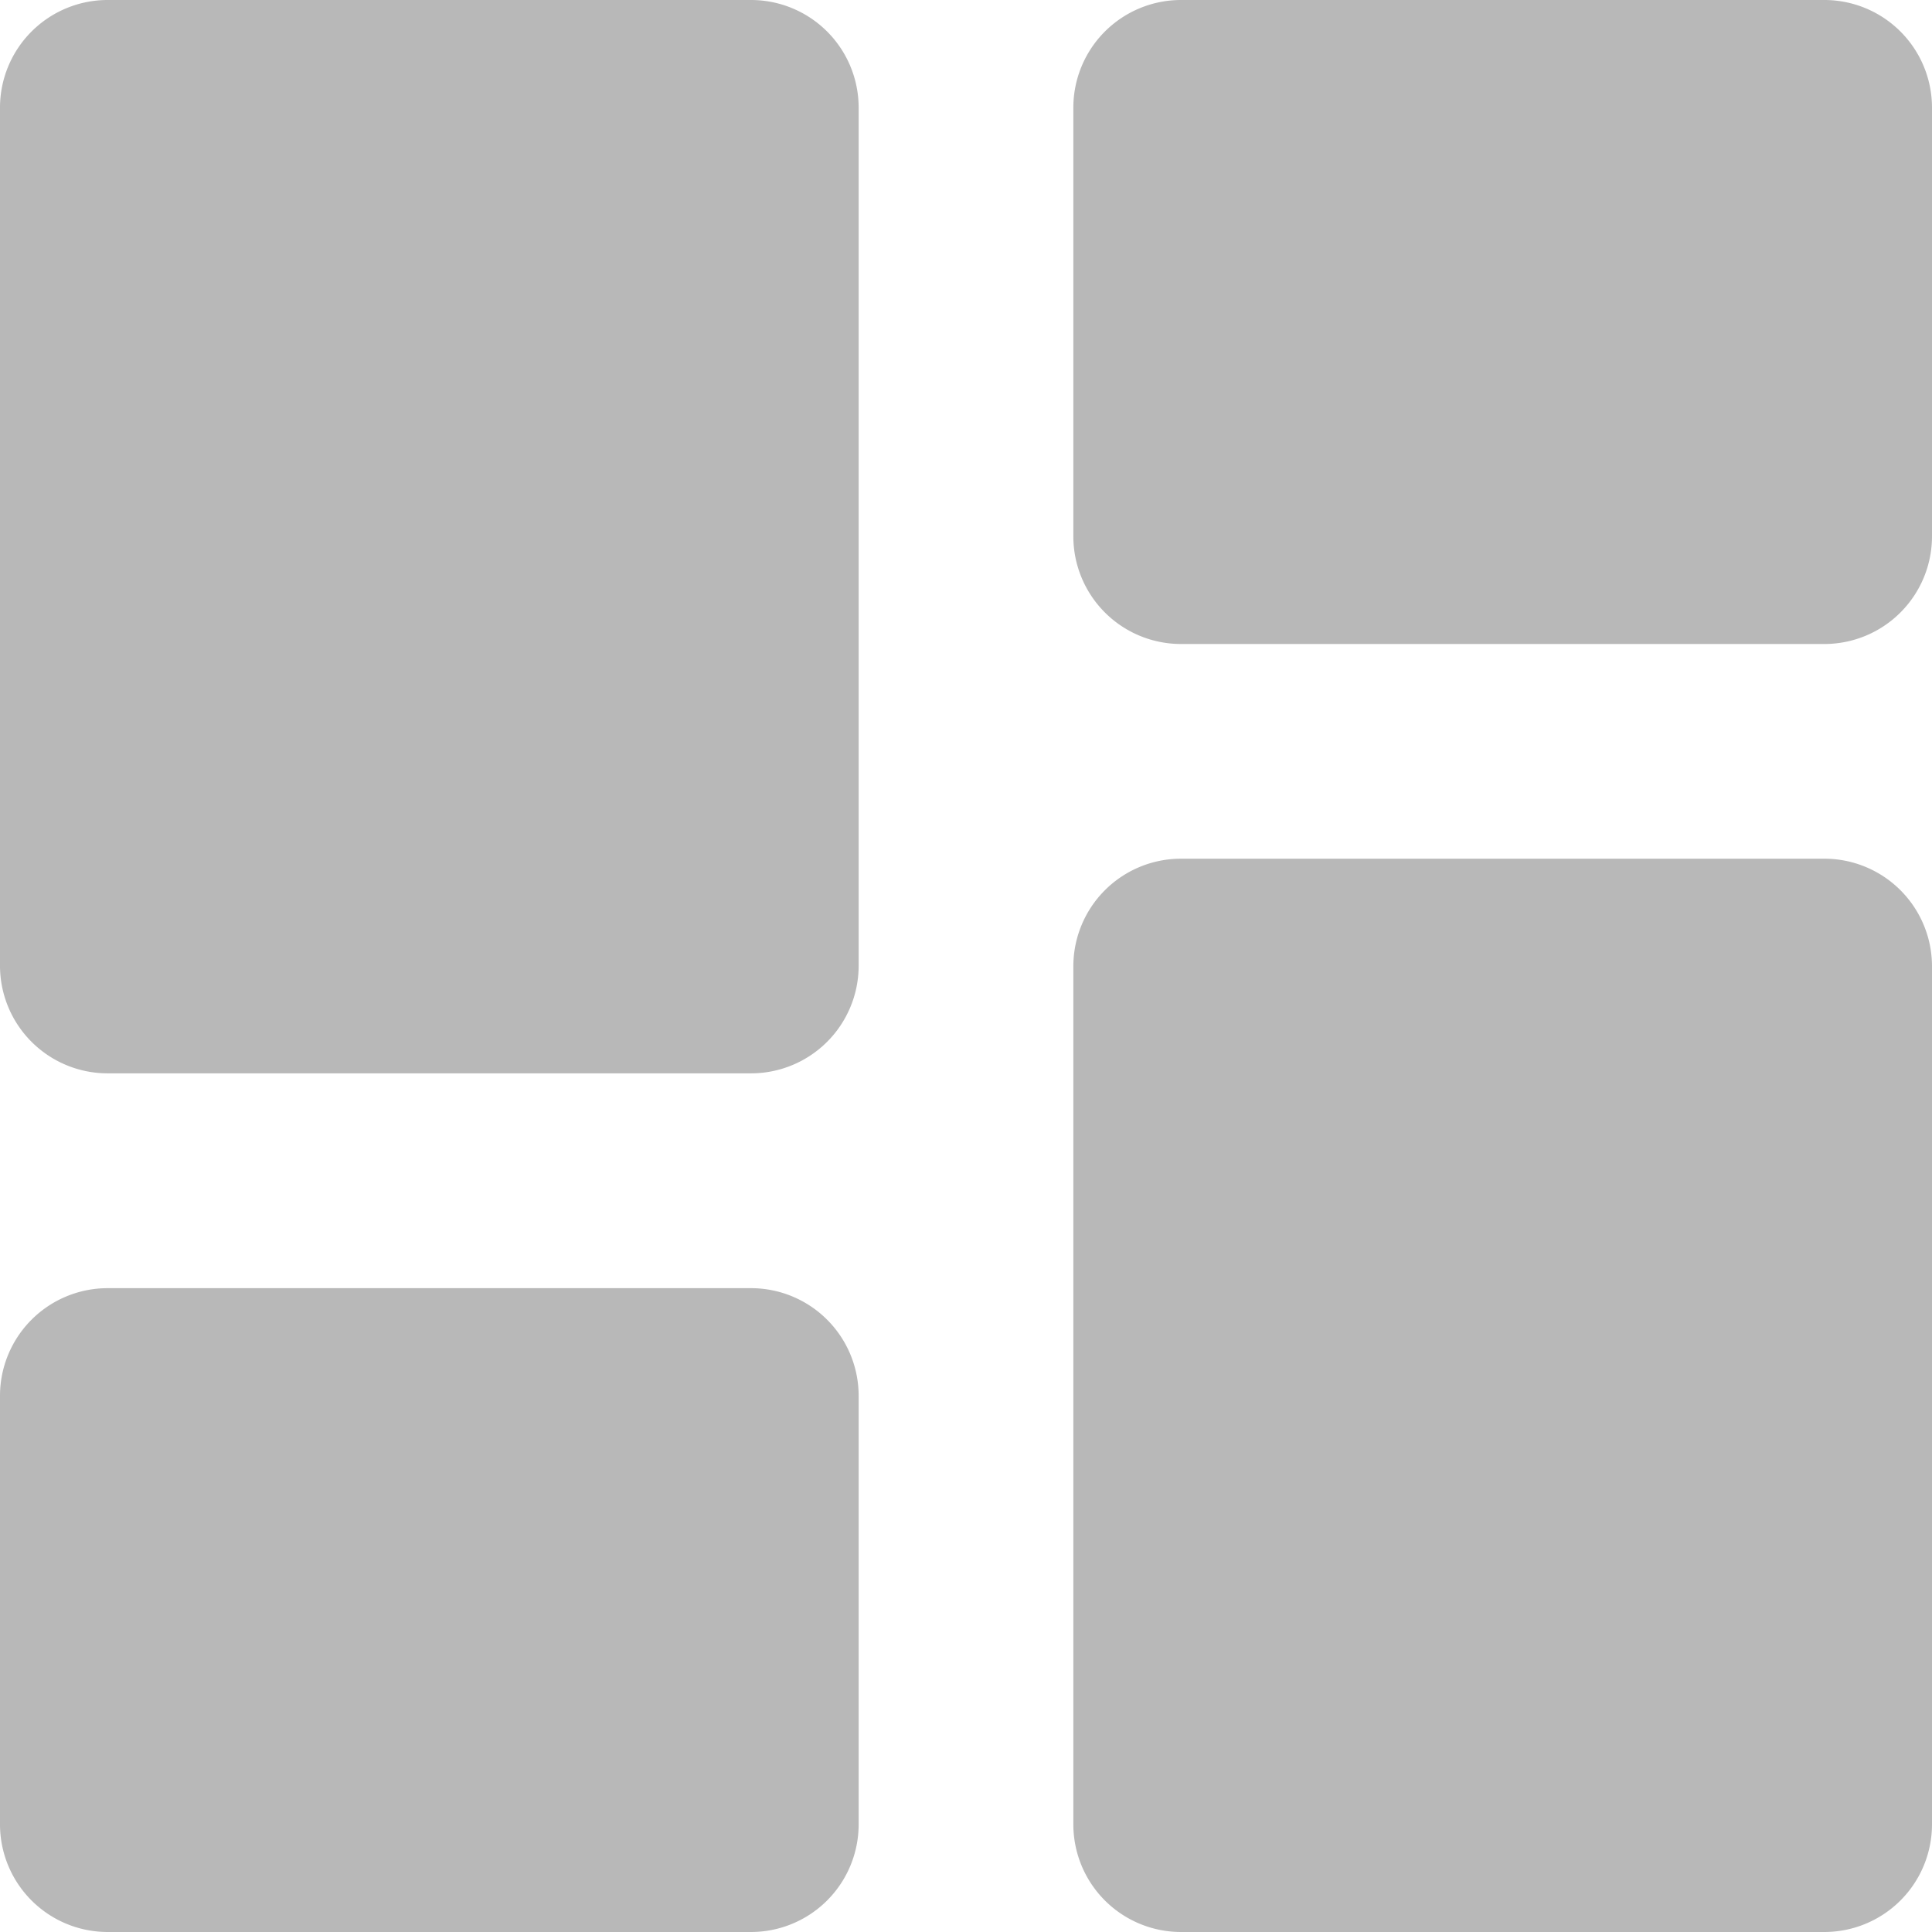 <svg xmlns="http://www.w3.org/2000/svg" width="45.687" height="45.687" viewBox="0 0 45.687 45.687">
  <g id="dashboard-24px" opacity="0.7">
    <path id="Path_444" data-name="Path 444" d="M5.538,28.382H20.767a2.546,2.546,0,0,0,2.538-2.538V5.538A2.546,2.546,0,0,0,20.767,3H5.538A2.546,2.546,0,0,0,3,5.538V25.844A2.546,2.546,0,0,0,5.538,28.382Zm0,20.305H20.767a2.546,2.546,0,0,0,2.538-2.538V36a2.546,2.546,0,0,0-2.538-2.538H5.538A2.546,2.546,0,0,0,3,36V46.149A2.546,2.546,0,0,0,5.538,48.687Zm25.382,0H46.149a2.546,2.546,0,0,0,2.538-2.538V25.844a2.546,2.546,0,0,0-2.538-2.538H30.92a2.546,2.546,0,0,0-2.538,2.538V46.149A2.546,2.546,0,0,0,30.92,48.687ZM28.382,5.538V15.691a2.546,2.546,0,0,0,2.538,2.538H46.149a2.546,2.546,0,0,0,2.538-2.538V5.538A2.546,2.546,0,0,0,46.149,3H30.92A2.546,2.546,0,0,0,28.382,5.538Z" transform="translate(-3 -3)" fill="#707070" opacity="0.7"/>
  </g>
</svg>
